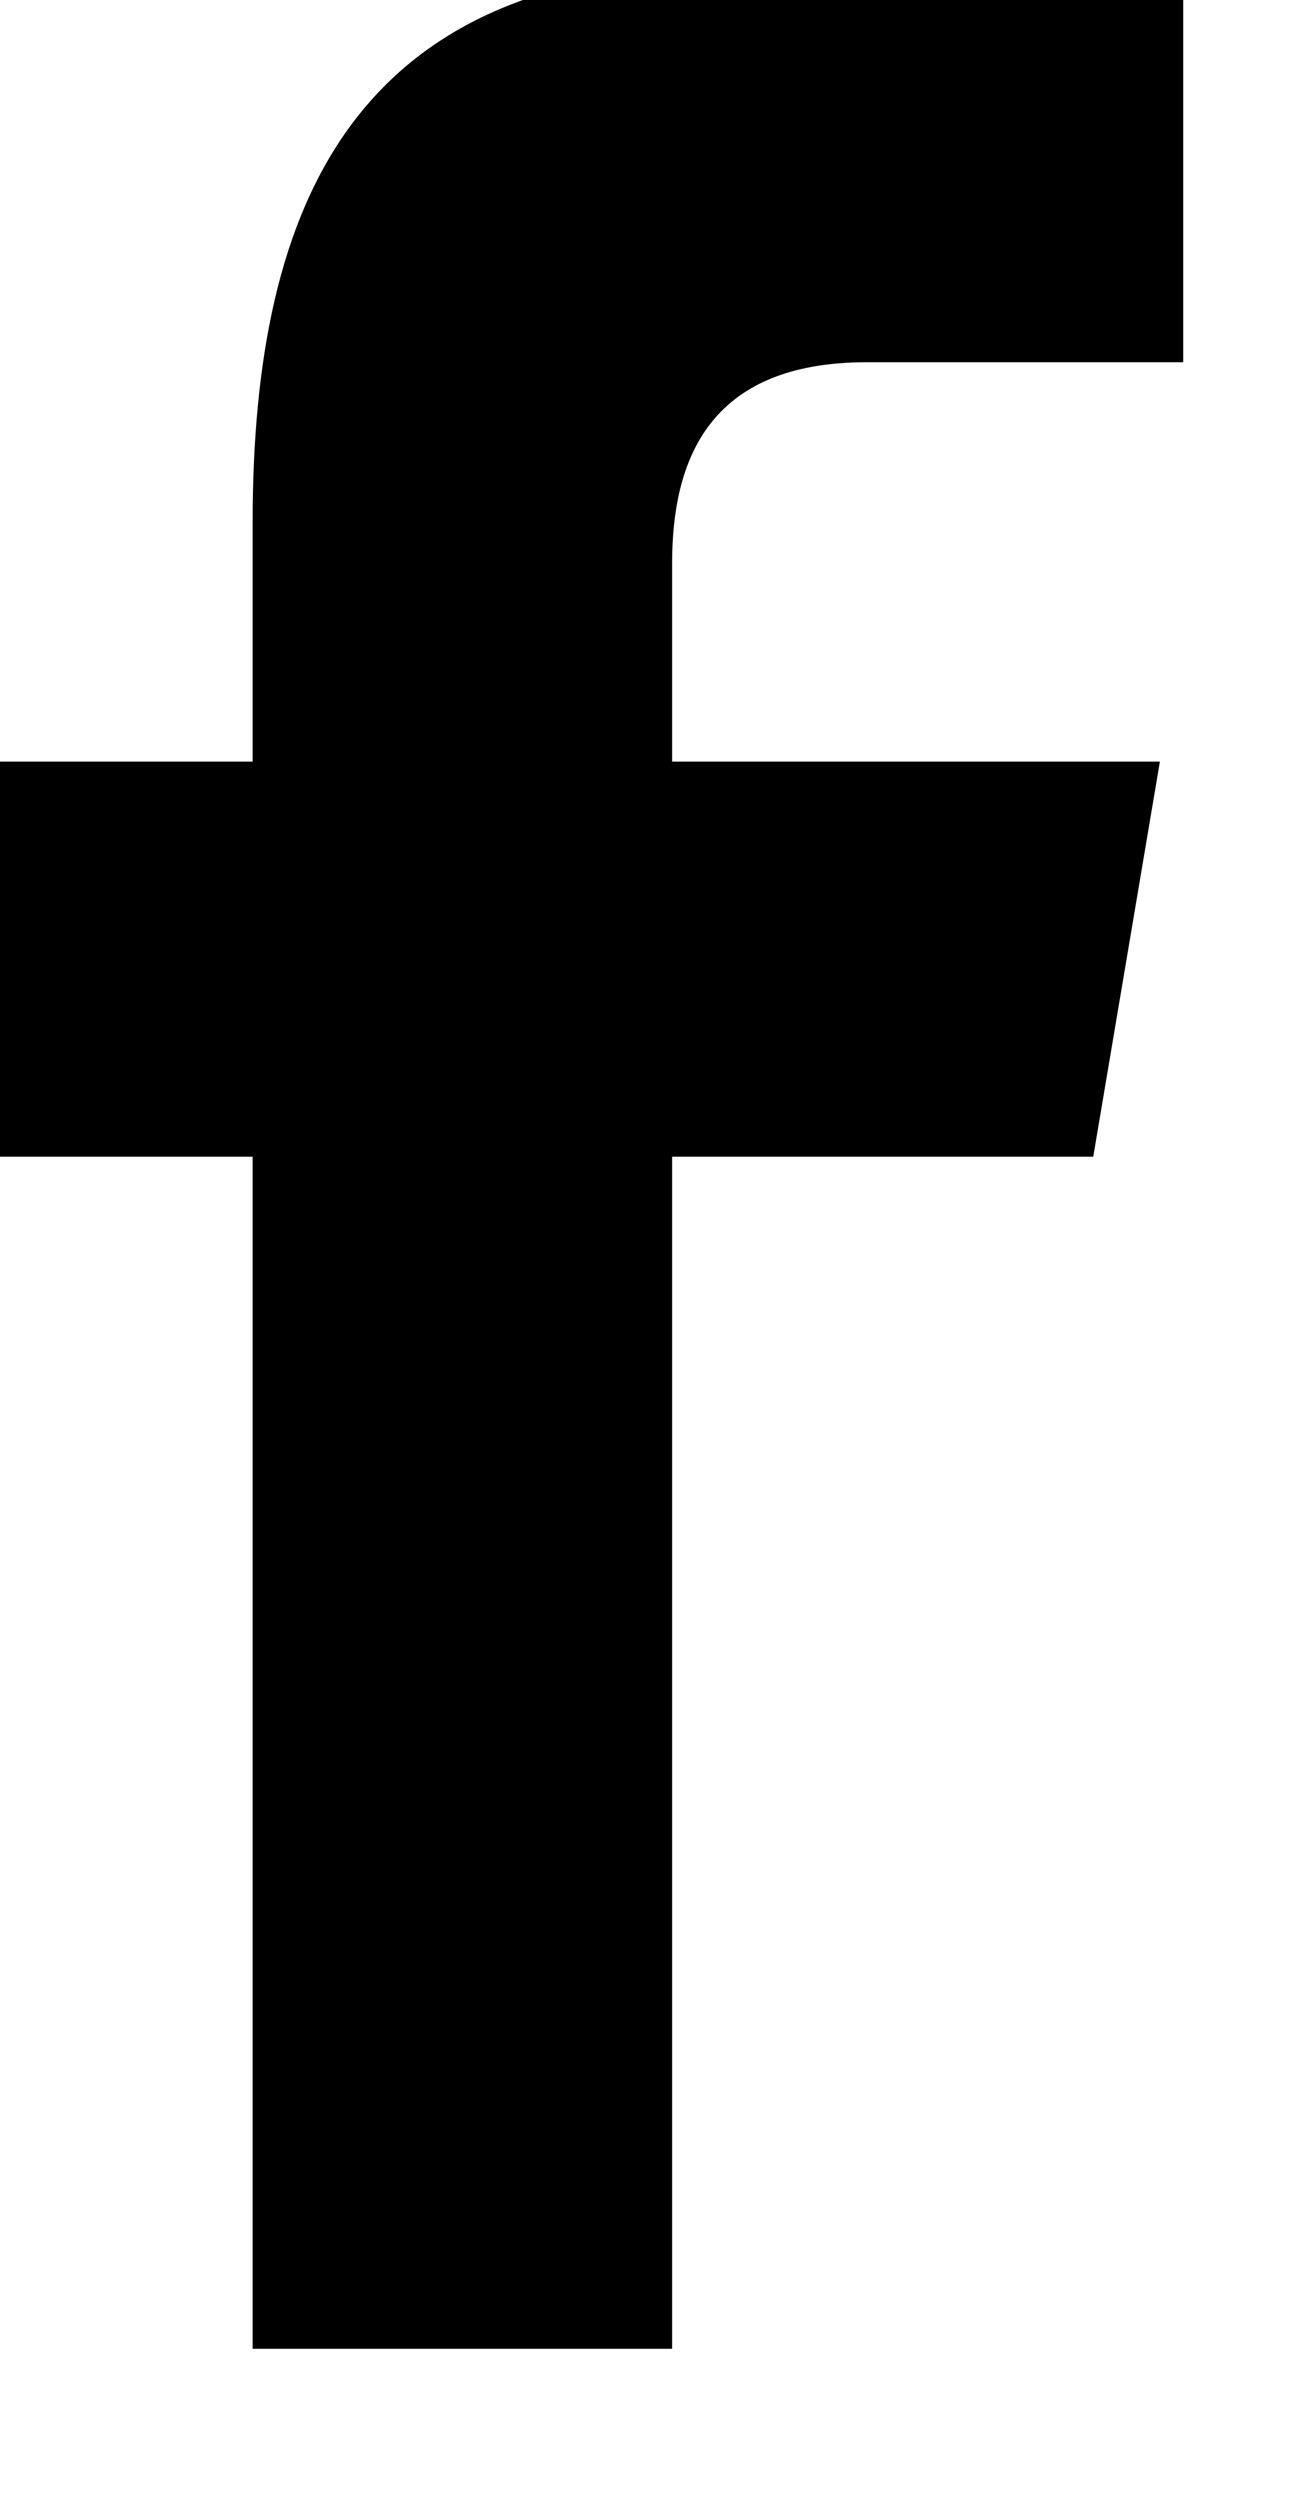<svg id="facebook" viewBox="0 0 11 21">
	<path fill="currentColor" fill-rule="evenodd" clip-rule="evenodd" d="M2.123,19.731 L2.123,9.717 L-0.057,9.717 L-0.057,6.398 L2.123,6.398 L2.123,4.39 C2.123,1.683 2.99,-0.269 6.166,-0.269 L9.943,-0.269 L9.943,3.043 L7.283,3.043 C5.951,3.043 5.648,3.869 5.648,4.735 L5.648,6.398 L9.747,6.398 L9.187,9.717 L5.648,9.717 L5.648,19.731 L2.123,19.731 L2.123,19.731 Z"/>
</svg>
